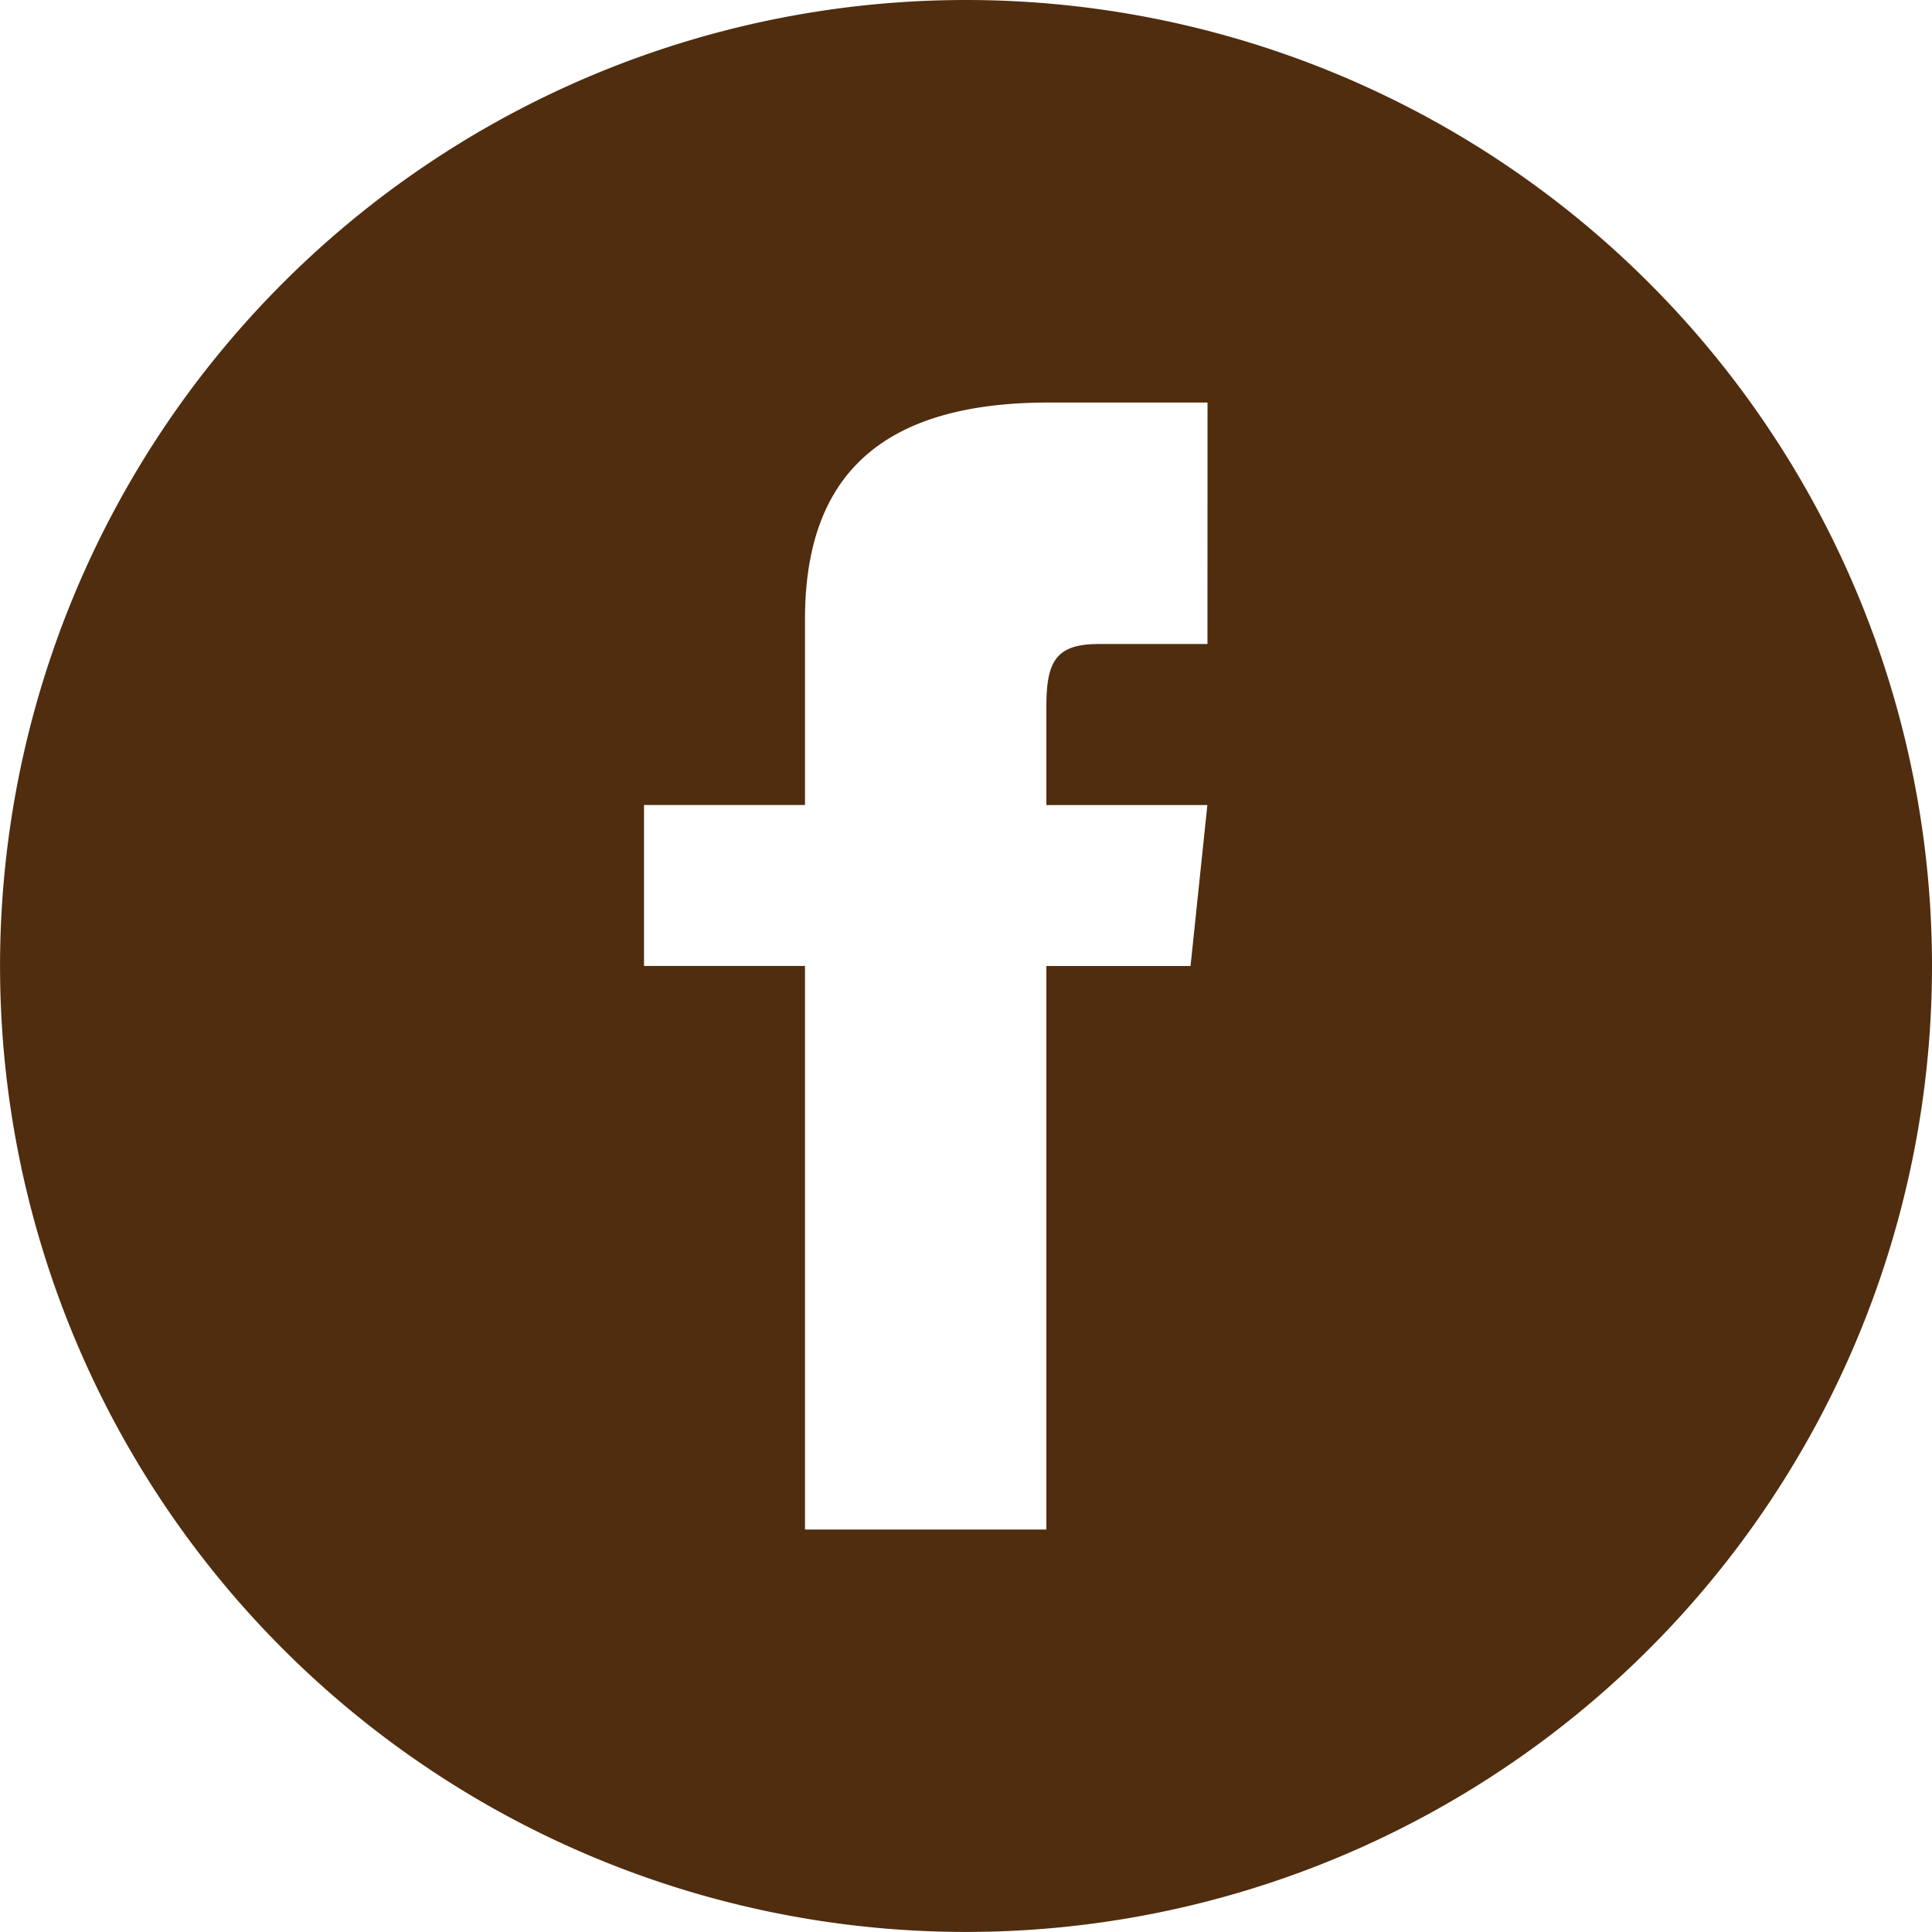 <svg id="iconmonstr-facebook-4" xmlns="http://www.w3.org/2000/svg" width="36.857" height="36.857" viewBox="0 0 36.857 36.857">
  <path id="iconmonstr-facebook-4-2" data-name="iconmonstr-facebook-4" d="M18.428,0A18.428,18.428,0,1,0,36.857,18.428,18.429,18.429,0,0,0,18.428,0Zm4.607,12.286H20.962c-.826,0-1,.339-1,1.195v1.877h3.071l-.321,3.071h-2.75v10.75H15.357V18.428H12.286V15.357h3.071V11.813c0-2.717,1.43-4.134,4.652-4.134h3.027Z" fill="#502d0e"/>
</svg>
